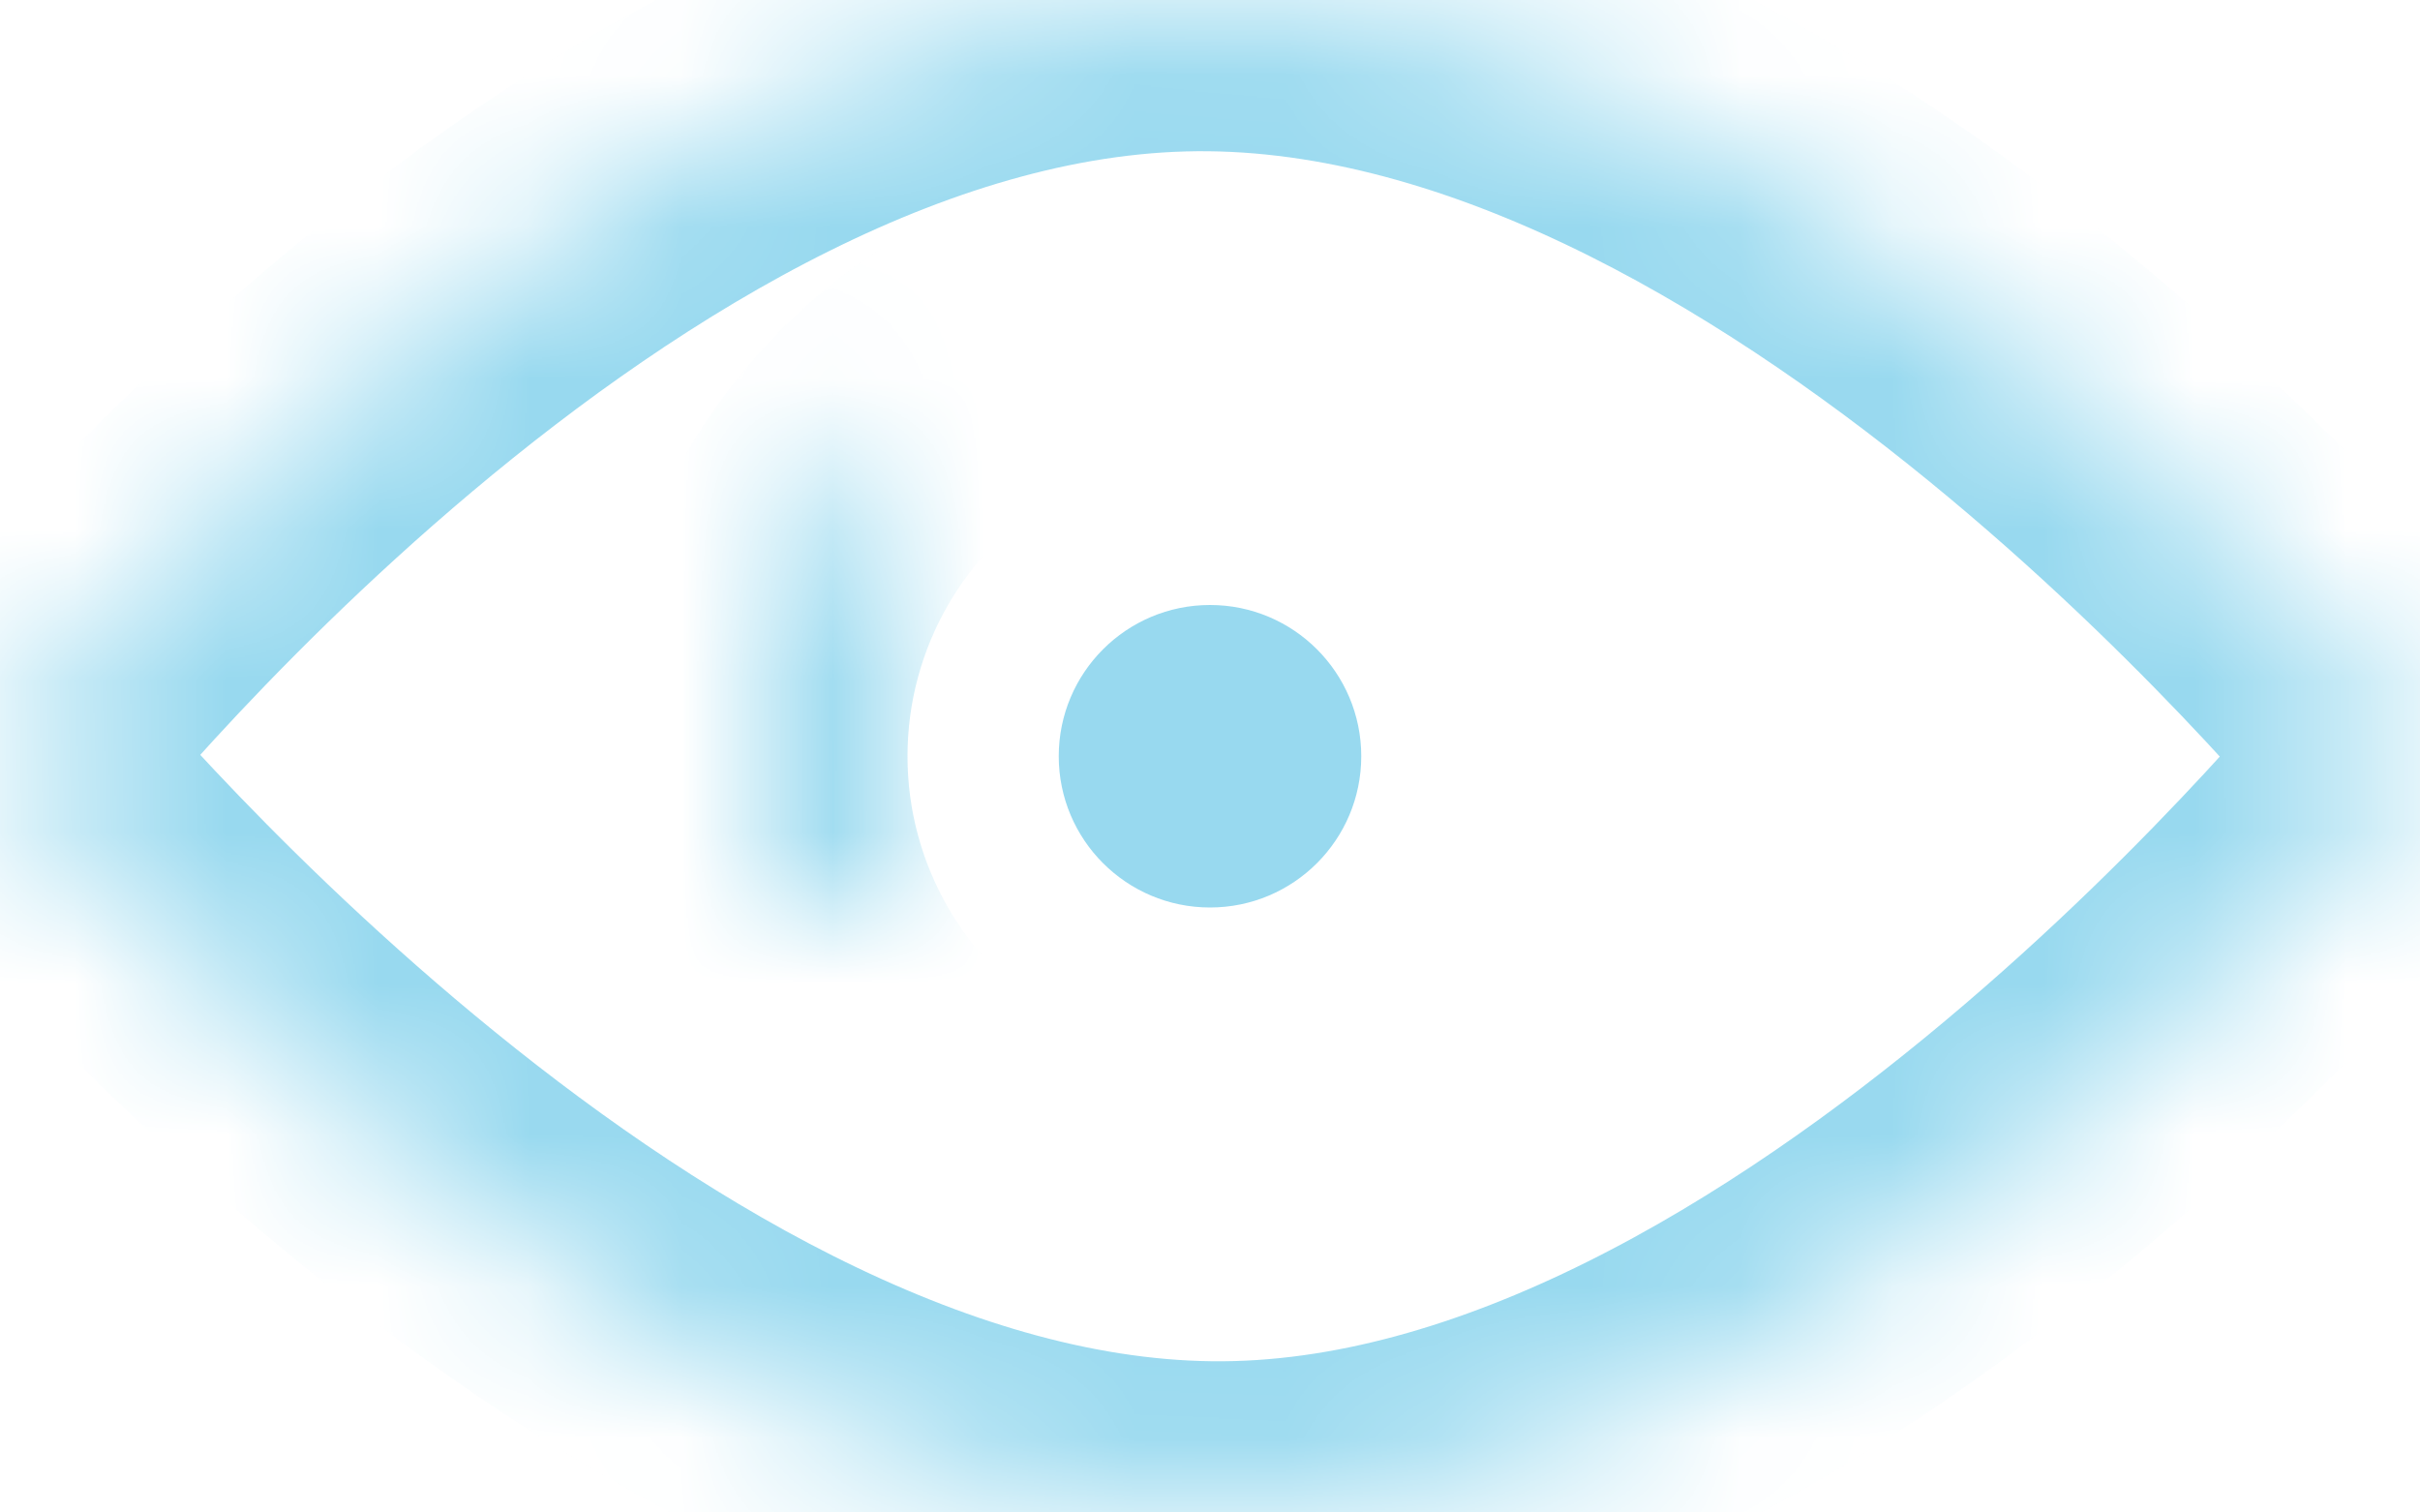 <?xml version="1.0" encoding="UTF-8"?>
<svg width="16px" height="10px" viewBox="0 0 16 10" version="1.1" xmlns="http://www.w3.org/2000/svg" xmlns:xlink="http://www.w3.org/1999/xlink">
    <!-- Generator: sketchtool 40.3 (33839) - http://www.bohemiancoding.com/sketch -->
    <title>474EE246-6502-4A81-99D5-8AA4E8A55EB9</title>
    <desc>Created with sketchtool.</desc>
    <defs>
        <rect id="path-1" x="0" y="0" width="620" height="30"></rect>
        <filter x="-50%" y="-50%" width="200%" height="200%" filterUnits="objectBoundingBox" id="filter-2">
            <feOffset dx="0" dy="1" in="SourceAlpha" result="shadowOffsetInner1"></feOffset>
            <feComposite in="shadowOffsetInner1" in2="SourceAlpha" operator="arithmetic" k2="-1" k3="1" result="shadowInnerInner1"></feComposite>
            <feColorMatrix values="0 0 0 0 0.32   0 0 0 0 0.36   0 0 0 0 0.4  0 0 0 1 0" type="matrix" in="shadowInnerInner1"></feColorMatrix>
        </filter>
        <path d="M8,10 C12.001,10.048 16,5 16,5 C16,5 12.053,0.045 8,0 C3.947,-0.044 0,5 0,5 C0,5 3.999,9.952 8,10 Z" id="path-3"></path>
        <mask id="mask-4" maskContentUnits="userSpaceOnUse" maskUnits="objectBoundingBox" x="0" y="0" width="16" height="10.001" fill="white">
            <use xlink:href="#path-3"></use>
        </mask>
        <circle id="path-5" cx="8" cy="5" r="3"></circle>
        <mask id="mask-6" maskContentUnits="userSpaceOnUse" maskUnits="objectBoundingBox" x="0" y="0" width="6" height="6" fill="white">
            <use xlink:href="#path-5"></use>
        </mask>
    </defs>
    <g id="UI-Kit" stroke="none" stroke-width="1" fill="none" fill-rule="evenodd">
        <g id="UI-Elements" transform="translate(-106, -1513)">
            <g id="Lower-Line-Copy" transform="translate(30, 1503)">
                <g id="Group-3" transform="translate(76, 10)">
                    <use id="Oval" stroke="#98D9EF" mask="url(#mask-4)" stroke-width="2" xlink:href="#path-3"></use>
                    <use id="Oval-2" stroke="#98D9EF" mask="url(#mask-6)" stroke-width="2" xlink:href="#path-5"></use>
                    <circle id="Oval-2" fill="#98D9EF" cx="8" cy="5" r="1"></circle>
                </g>
            </g>
        </g>
    </g>
</svg>